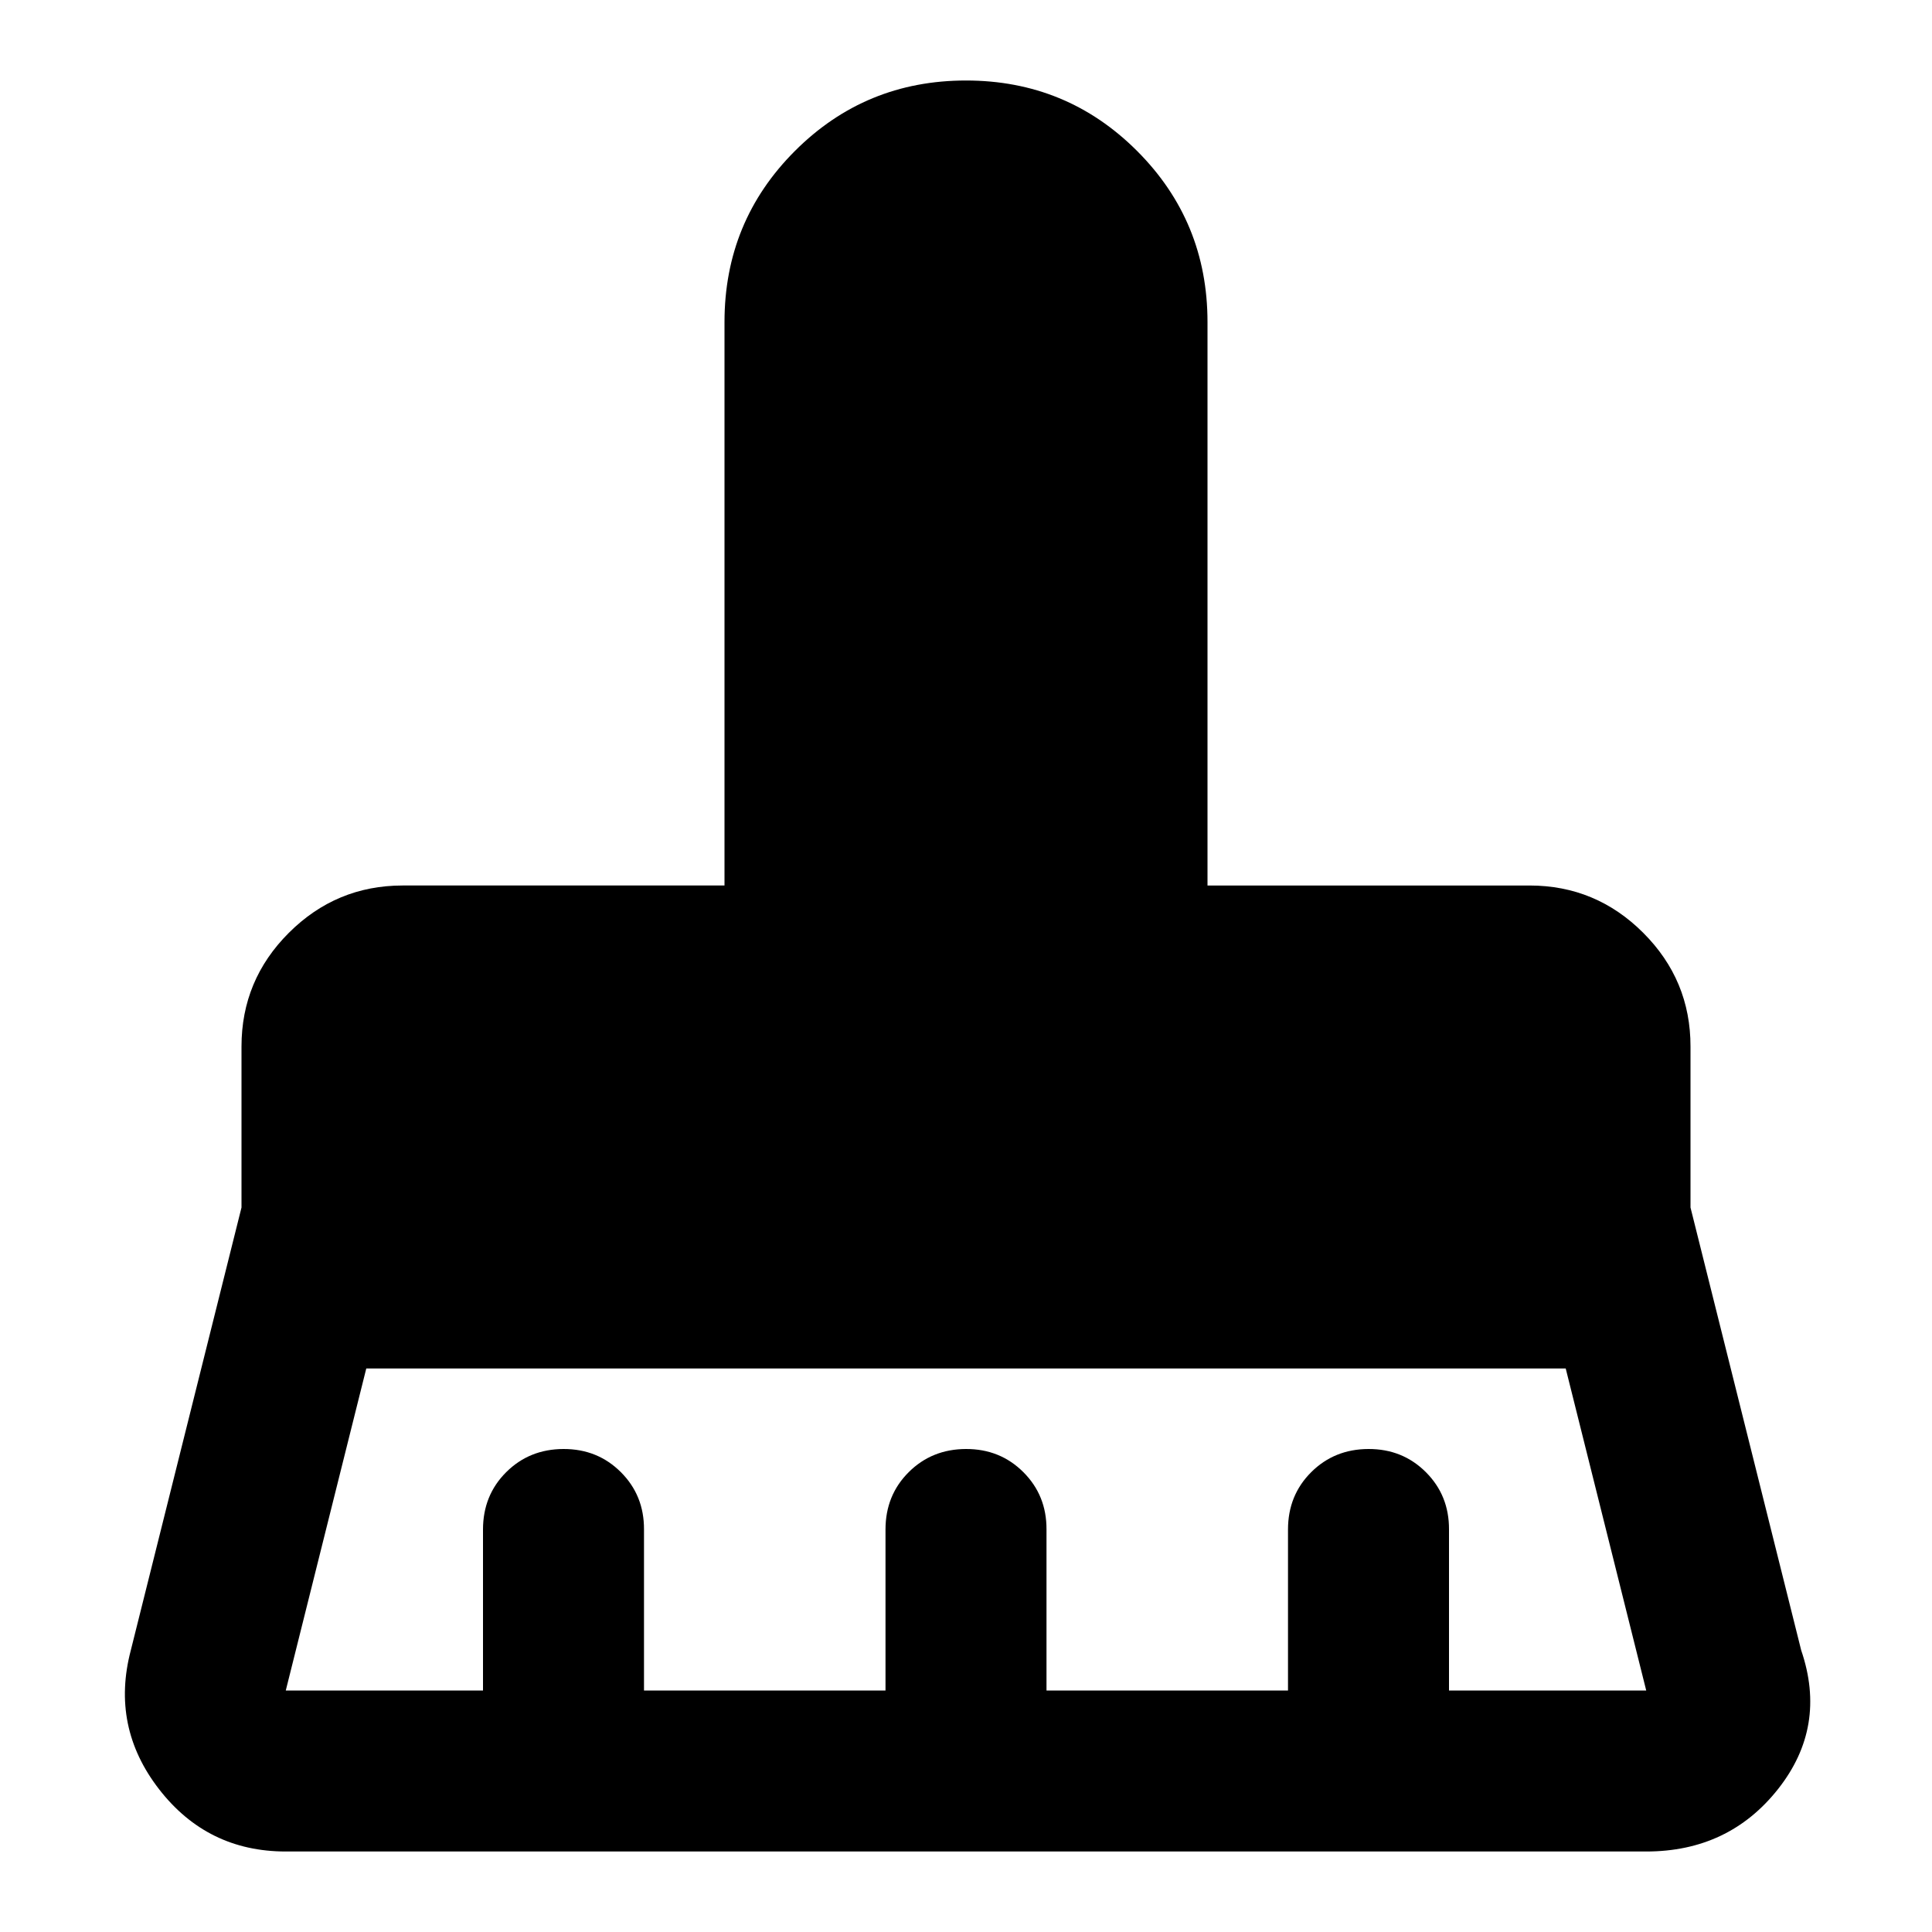 <svg xmlns="http://www.w3.org/2000/svg" viewBox="0 0 24 24" width="24" height="24"><path fill="currentColor" d="M3.55 21H6v-2q0-.425.288-.712T7 18t.713.288T8 19v2h3v-2q0-.425.288-.712T12 18t.713.288T13 19v2h3v-2q0-.425.288-.712T17 18t.713.288T18 19v2h2.45l-1-4H4.55zm16.9 2H3.55q-.975 0-1.575-.775t-.35-1.725L3 15v-2q0-.825.588-1.412T5 11h4V4q0-1.25.875-2.125T12 1t2.125.875T15 4v7h4q.825 0 1.413.588T21 13v2l1.375 5.5q.325.95-.288 1.725T20.45 23"/></svg>